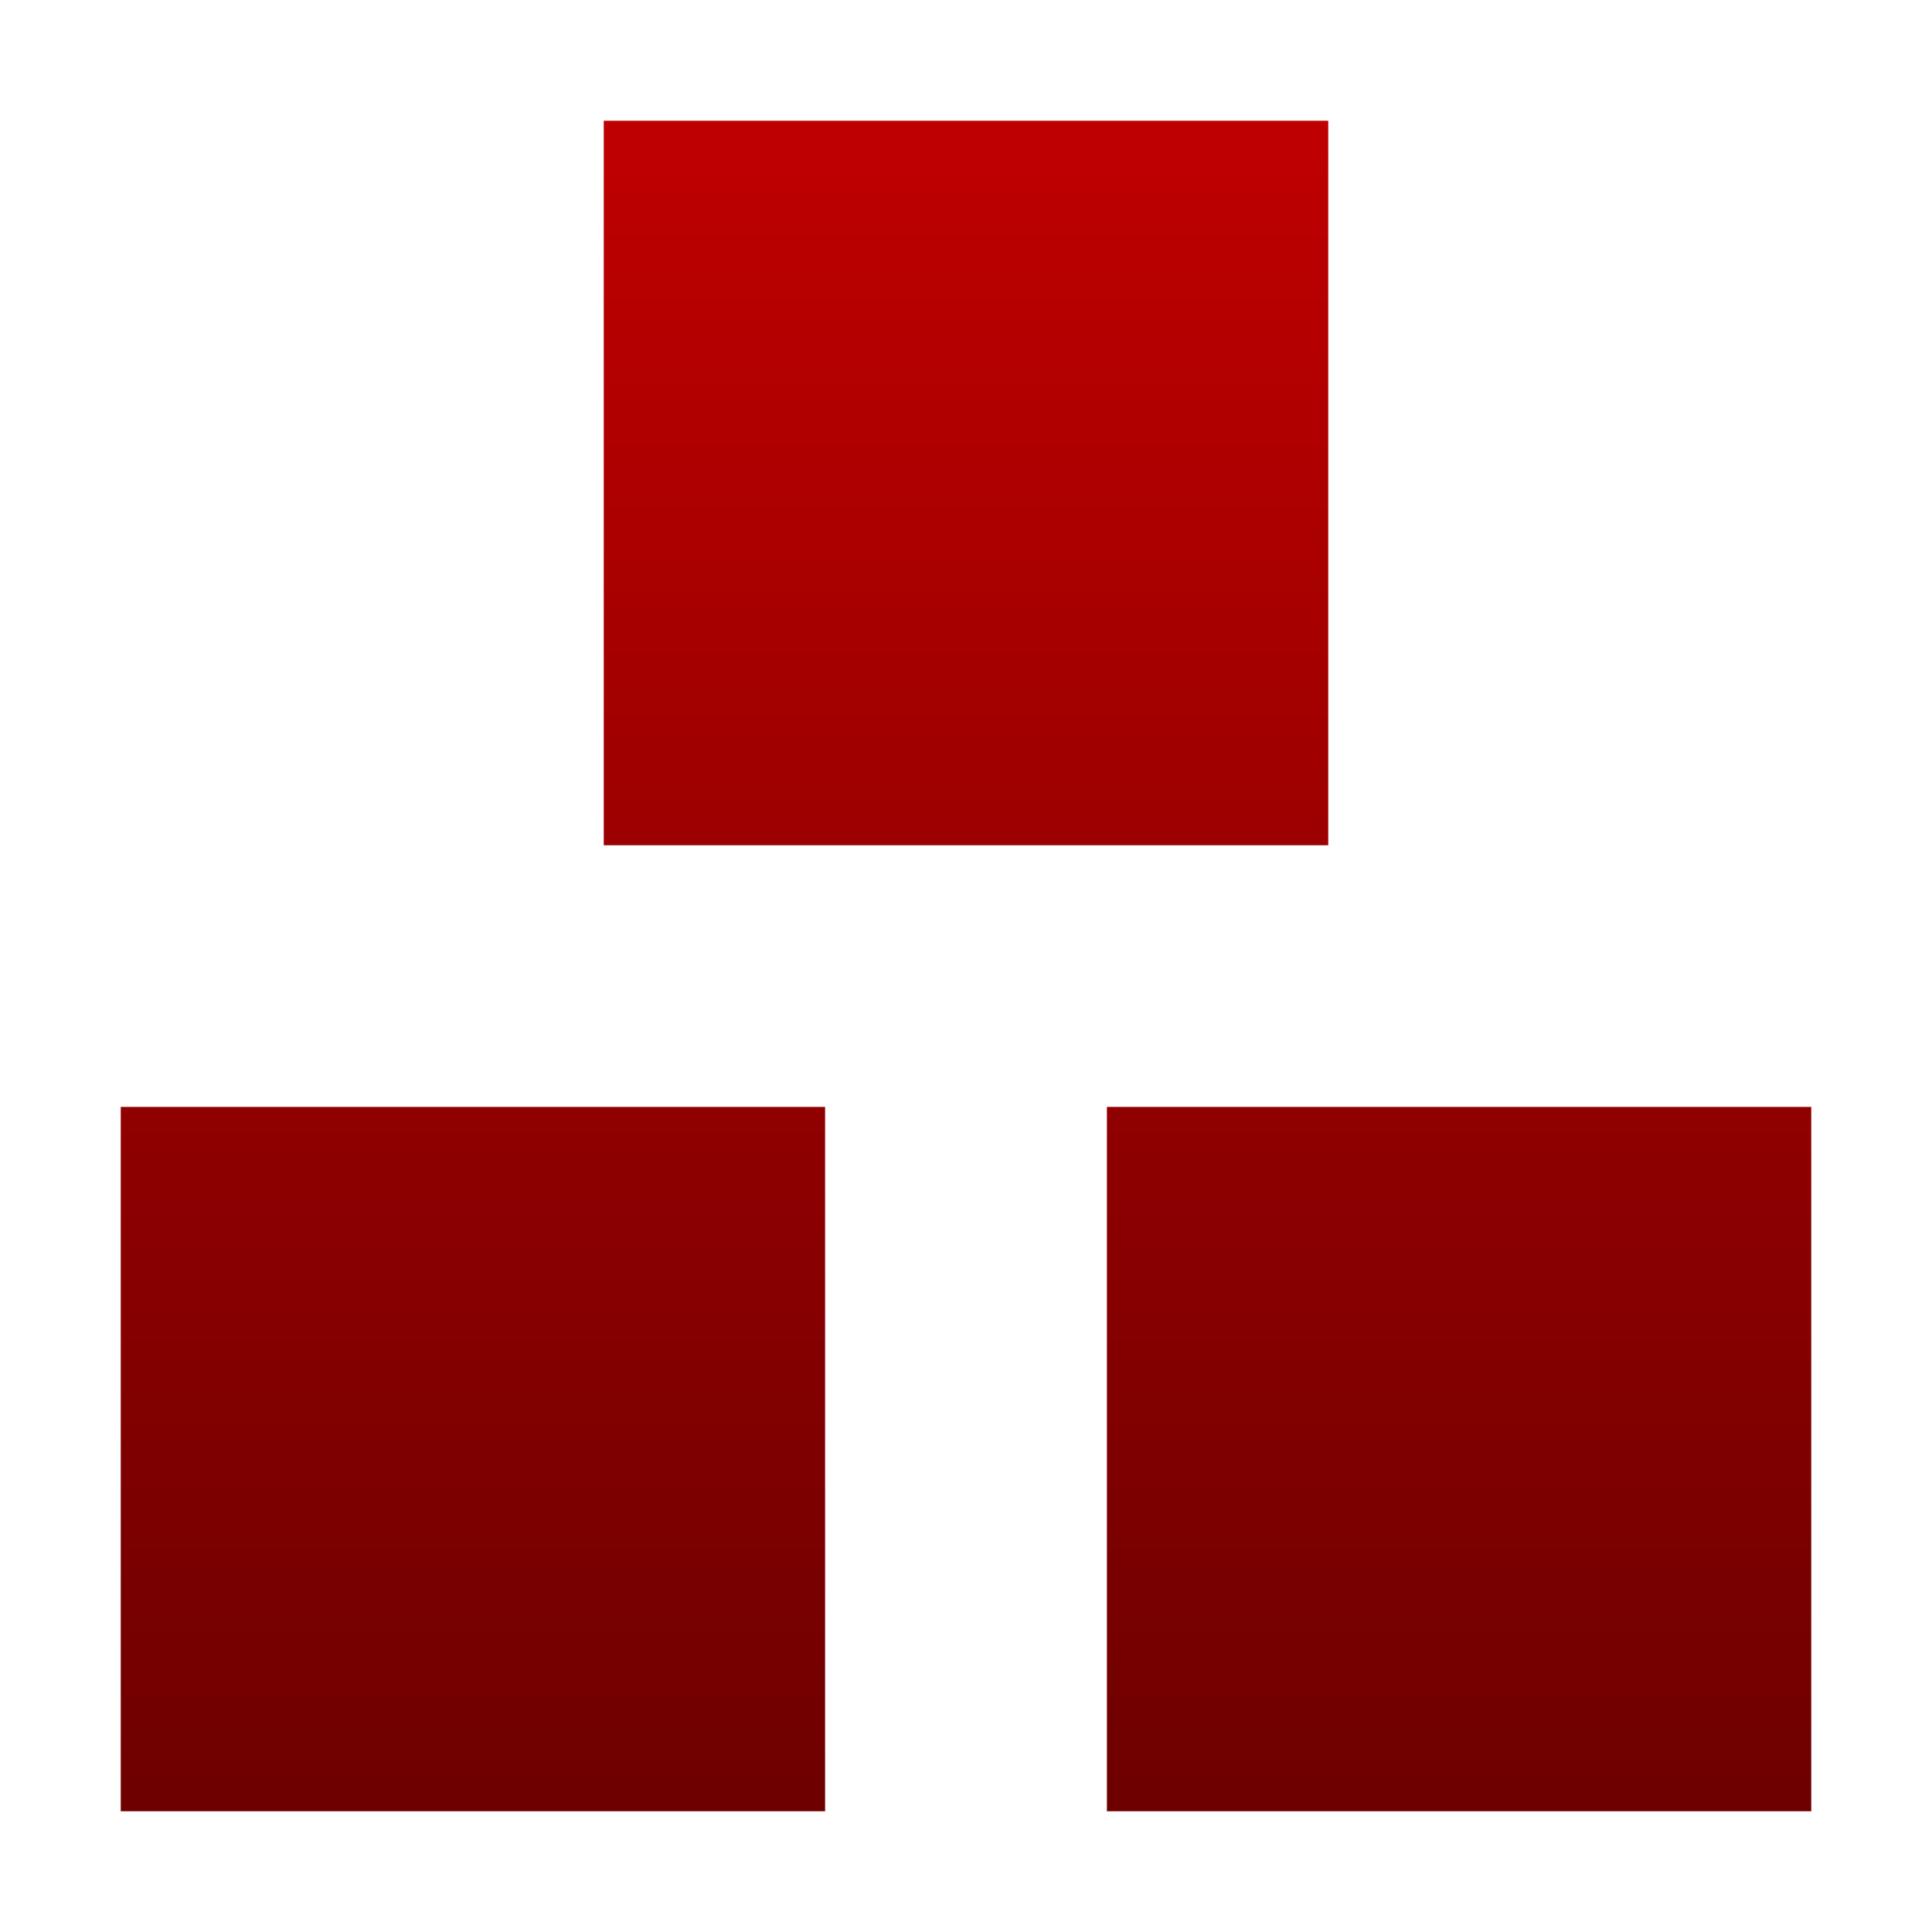 <svg xmlns="http://www.w3.org/2000/svg" xmlns:xlink="http://www.w3.org/1999/xlink" width="64" height="64" viewBox="0 0 64 64" version="1.1"><defs><linearGradient id="linear0" gradientUnits="userSpaceOnUse" x1="0" y1="0" x2="0" y2="1" gradientTransform="matrix(56,0,0,56,4,4)"><stop offset="0" style="stop-color:#bf0000;stop-opacity:1;"/><stop offset="1" style="stop-color:#6e0000;stop-opacity:1;"/></linearGradient></defs><g id="surface1"><path style=" stroke:none;fill-rule:nonzero;fill:url(#linear0);" d="M 20 4 L 20 28 L 44 28 L 44 4 Z M 4 36.668 L 4 60 L 27.332 60 L 27.332 36.668 Z M 36.668 36.668 L 36.668 60 L 60 60 L 60 36.668 Z M 36.668 36.668 "/></g></svg>

